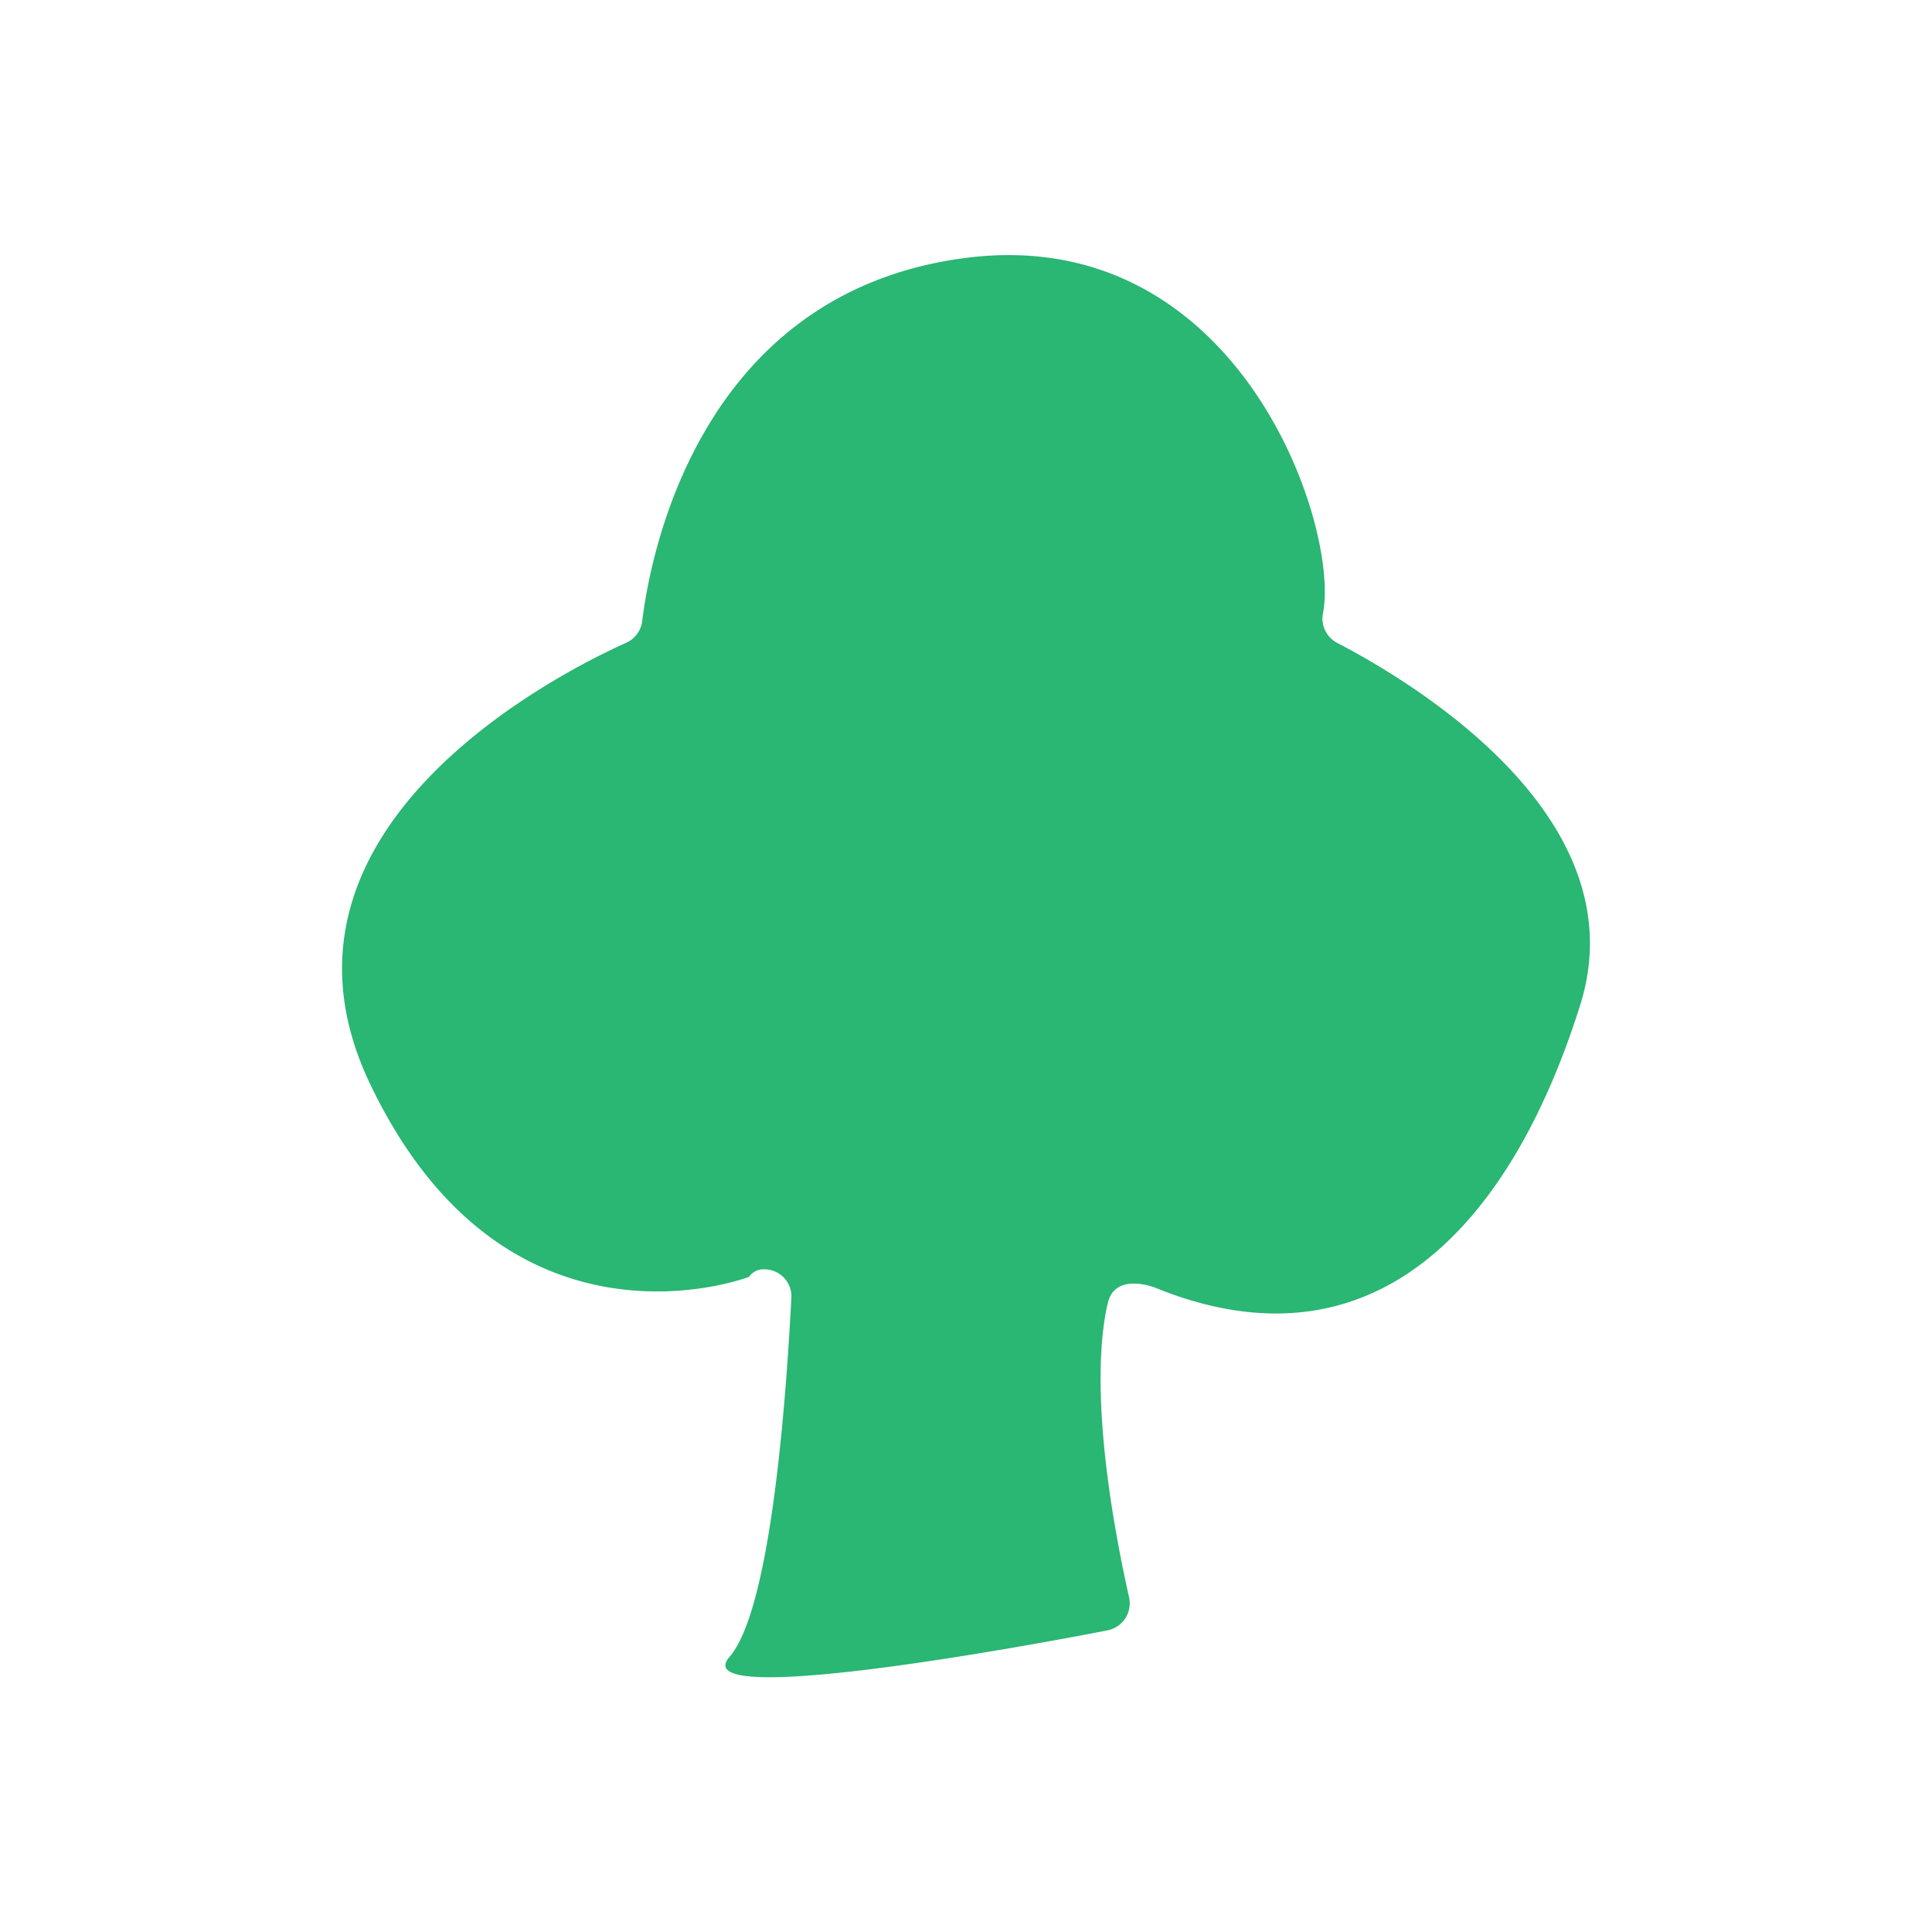 <svg xmlns="http://www.w3.org/2000/svg" viewBox="0 0 100 100"><defs><style>.cls-1{fill:#2ab673;}</style></defs><g id="tree1"><path class="cls-1" d="M57.37,67.33a9.43,9.43,0,0,0-.2,1c-.71,4.67.61,11.42,1.27,14.34a1.43,1.43,0,0,1-1.13,1.72c-5.14,1-21.84,4-19.55,1.37s3-14.82,3.2-18.56a1.4,1.4,0,0,0-1.39-1.5.9.9,0,0,0-.8.39s-12.55,4.84-19.62-10C12.9,43,28.72,34.93,32.41,33.27a1.42,1.42,0,0,0,.83-1.12c.42-3.44,2.94-16.92,16.59-18.78,14.26-1.95,19.52,13.84,18.65,18.36a1.42,1.42,0,0,0,.74,1.55c3.84,2,15.64,9,12.57,18.74-3.65,11.61-10.85,19.17-22,14.63C59.79,66.65,57.82,65.86,57.37,67.33Z"/></g></svg>